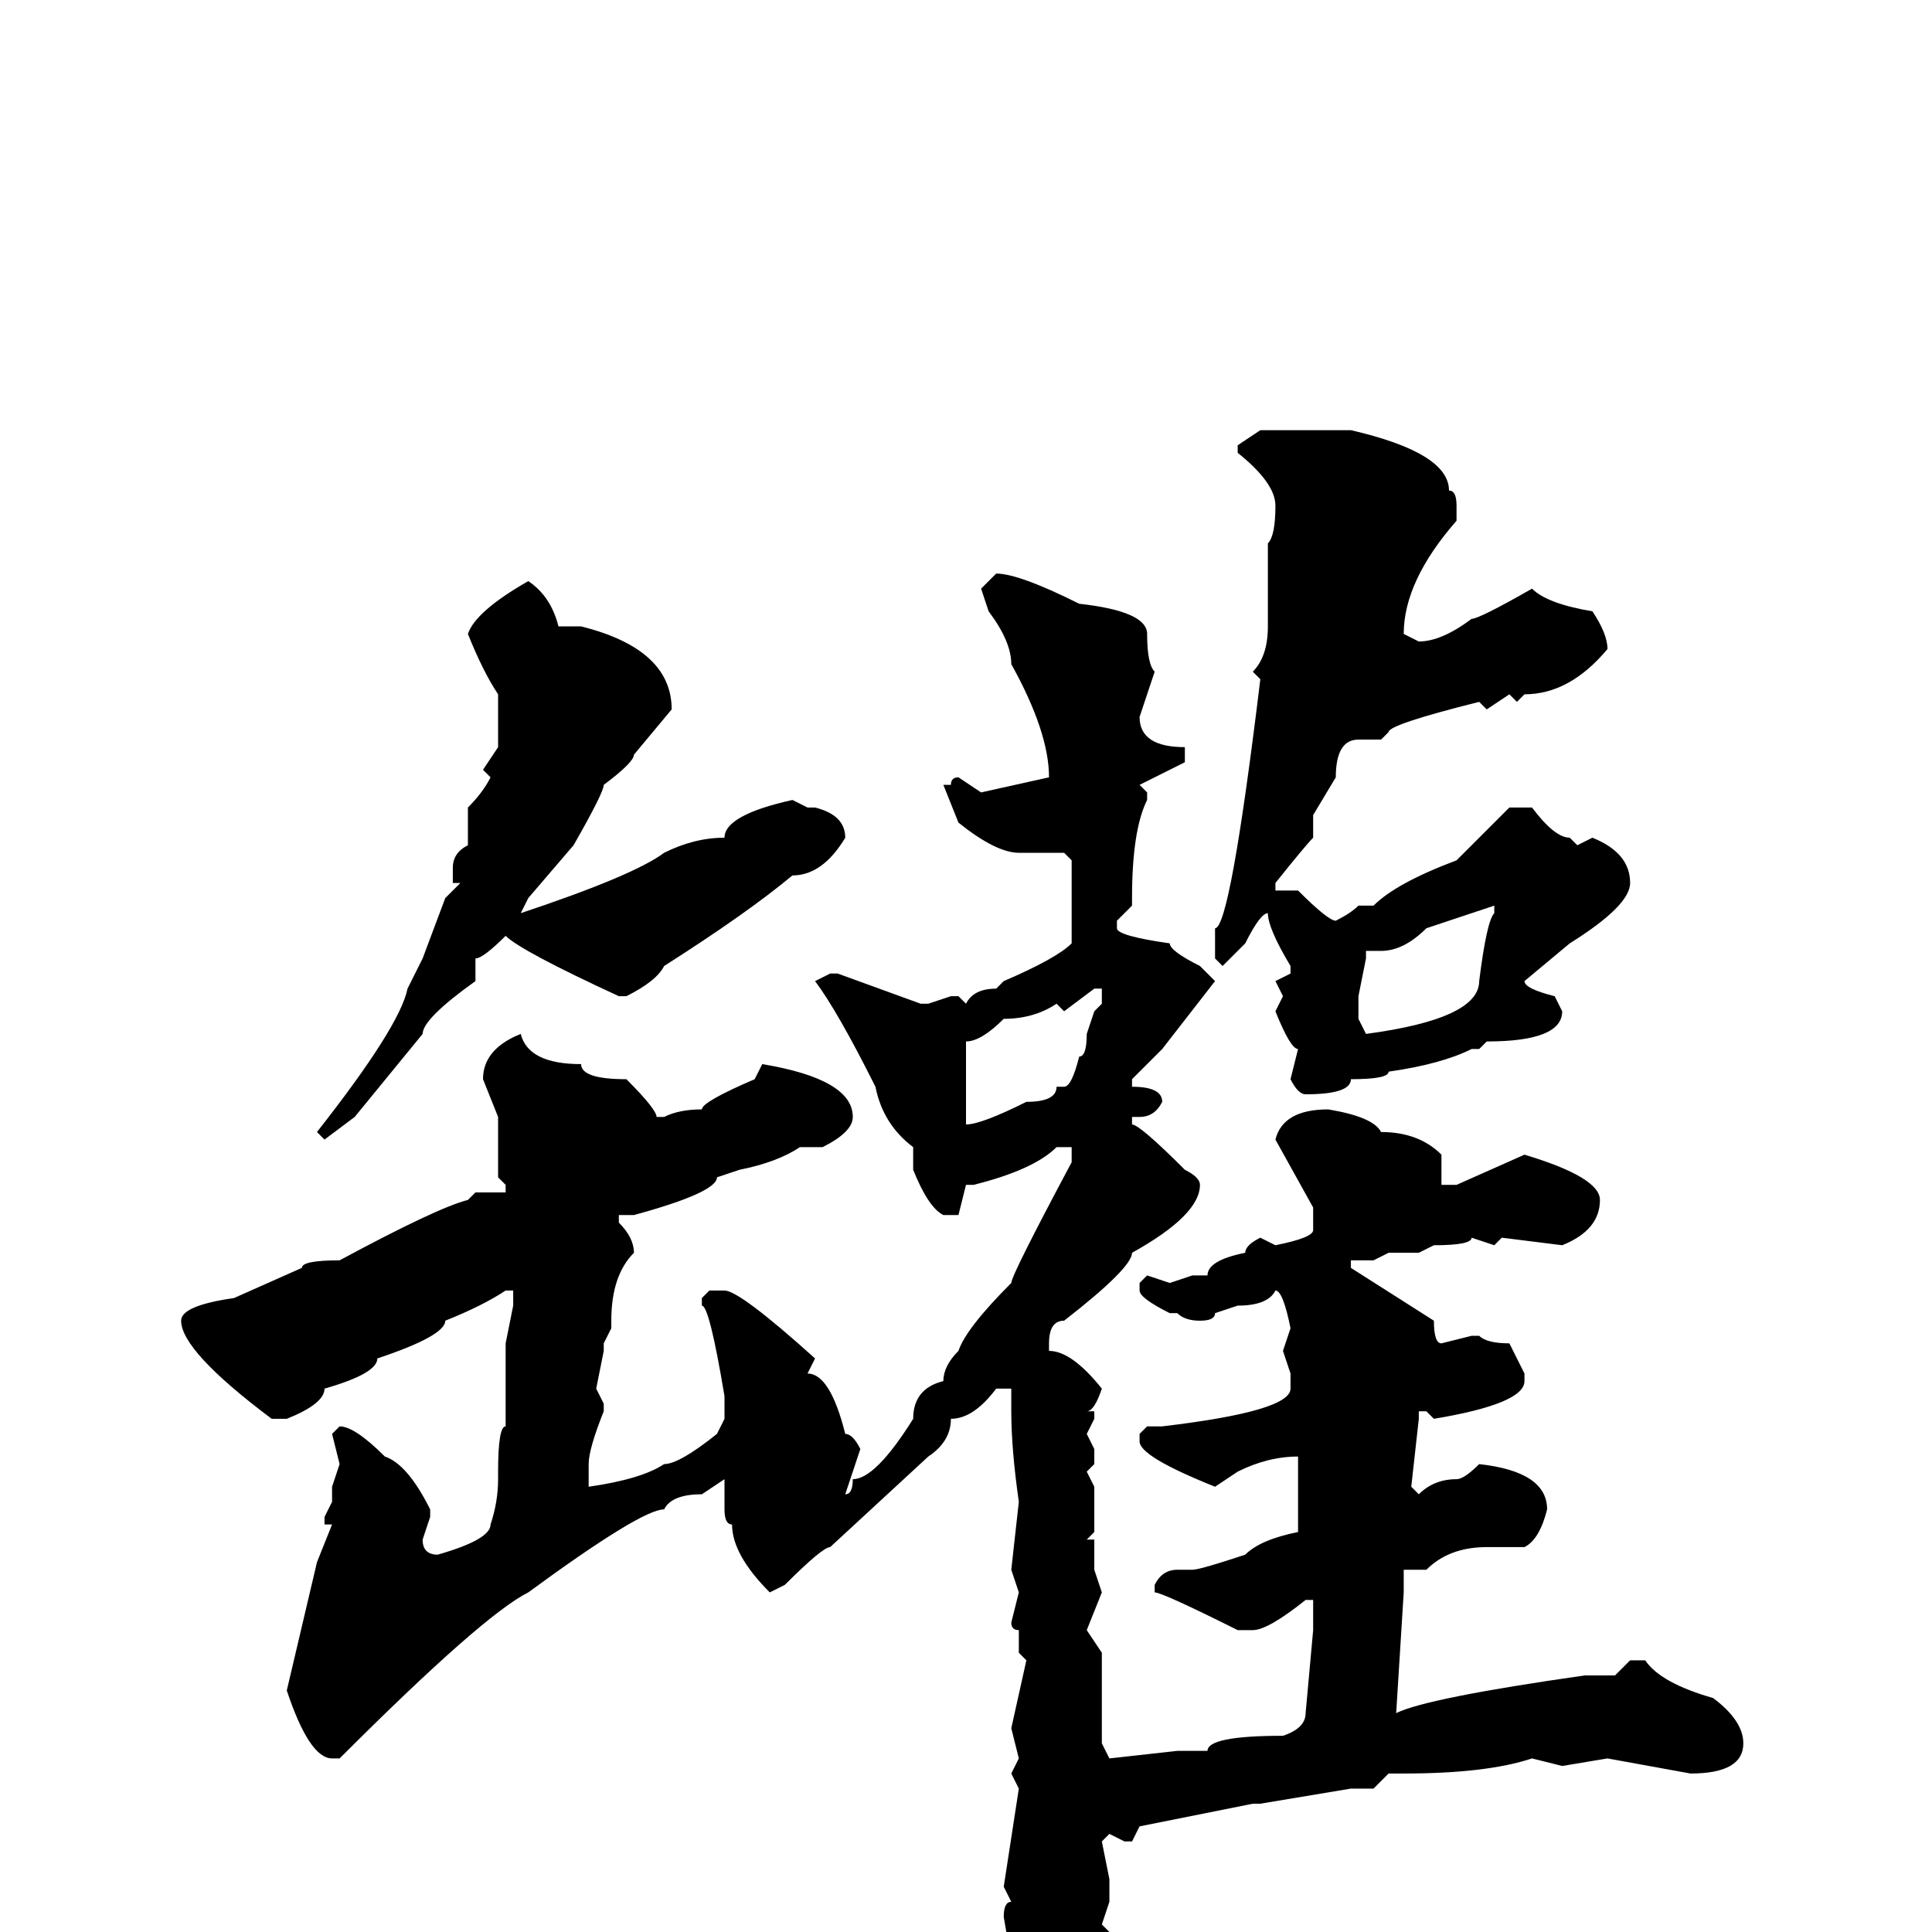 <svg xmlns="http://www.w3.org/2000/svg" viewBox="0 -256 256 256">
	<path fill="#000000" d="M167 -199H179Q192 -196 192 -191Q193 -191 193 -189V-187Q186 -179 186 -172L188 -171Q191 -171 195 -174Q196 -174 203 -178Q205 -176 211 -175Q213 -172 213 -170Q208 -164 202 -164L201 -163L200 -164L197 -162L196 -163Q184 -160 184 -159L183 -158H180Q177 -158 177 -153L174 -148V-145Q173 -144 169 -139V-138H172Q176 -134 177 -134Q179 -135 180 -136H182Q185 -139 193 -142L200 -149H203Q206 -145 208 -145L209 -144L211 -145Q216 -143 216 -139Q216 -136 208 -131L202 -126Q202 -125 206 -124L207 -122Q207 -118 197 -118L196 -117H195Q191 -115 184 -114Q184 -113 179 -113Q179 -111 173 -111Q172 -111 171 -113L172 -117Q171 -117 169 -122L170 -124L169 -126L171 -127V-128Q168 -133 168 -135Q167 -135 165 -131L162 -128L161 -129V-133Q163 -133 167 -166L166 -167Q168 -169 168 -173V-174V-183V-184Q169 -185 169 -189Q169 -192 164 -196V-197ZM132 -180Q135 -180 143 -176Q152 -175 152 -172Q152 -168 153 -167L151 -161Q151 -157 157 -157V-156V-155L151 -152L152 -151V-150Q150 -146 150 -137V-136L148 -134V-133Q148 -132 155 -131Q155 -130 159 -128L161 -126L154 -117L150 -113V-112Q154 -112 154 -110Q153 -108 151 -108H150V-107Q151 -107 157 -101Q159 -100 159 -99Q159 -95 150 -90Q150 -88 141 -81Q139 -81 139 -78V-77Q142 -77 146 -72Q145 -69 144 -69H145V-68L144 -66L145 -64V-62L144 -61L145 -59V-53L144 -52H145V-48L146 -45L144 -40L146 -37V-36V-27V-25L147 -23L156 -24H160Q160 -26 170 -26Q173 -27 173 -29L174 -40V-42V-44H173Q168 -40 166 -40H164Q154 -45 153 -45V-46Q154 -48 156 -48H158Q159 -48 165 -50Q167 -52 172 -53V-62V-63Q168 -63 164 -61L161 -59Q151 -63 151 -65V-66L152 -67H154Q171 -69 171 -72V-74L170 -77L171 -80Q170 -85 169 -85Q168 -83 164 -83L161 -82Q161 -81 159 -81Q157 -81 156 -82H155Q151 -84 151 -85V-86L152 -87L155 -86L158 -87H160Q160 -89 165 -90Q165 -91 167 -92L169 -91Q174 -92 174 -93V-96L169 -105Q170 -109 176 -109Q182 -108 183 -106Q188 -106 191 -103V-99H193L202 -103Q212 -100 212 -97Q212 -93 207 -91L199 -92L198 -91L195 -92Q195 -91 190 -91L188 -90H186H184L182 -89H179V-88L190 -81Q190 -78 191 -78L195 -79H196Q197 -78 200 -78L202 -74V-73Q202 -70 190 -68L189 -69H188V-68L187 -59L188 -58Q190 -60 193 -60Q194 -60 196 -62Q205 -61 205 -56Q204 -52 202 -51H197Q192 -51 189 -48H188H186V-47V-45L185 -29Q189 -31 210 -34H213H214L216 -36H218Q220 -33 227 -31Q231 -28 231 -25Q231 -21 224 -21L213 -23L207 -22L203 -23Q197 -21 186 -21H184L182 -19H179L167 -17H166L151 -14L150 -12H149L147 -13L146 -12L147 -7V-4L146 -1L147 0L146 7V13Q145 13 144 18Q141 23 139 23Q137 18 136 10Q135 10 133 -2Q133 -4 134 -4L133 -6L135 -19L134 -21L135 -23L134 -27L136 -36L135 -37V-40Q134 -40 134 -41L135 -45L134 -48L135 -57Q134 -64 134 -69V-71V-72H132Q129 -68 126 -68Q126 -65 123 -63L110 -51Q109 -51 104 -46L102 -45Q97 -50 97 -54Q96 -54 96 -56V-60L93 -58Q89 -58 88 -56Q85 -56 70 -45Q64 -42 45 -23H44Q41 -23 38 -32L42 -49L44 -54H43V-55L44 -57V-58V-59L45 -62L44 -66L45 -67Q47 -67 51 -63Q54 -62 57 -56V-55L56 -52Q56 -50 58 -50Q65 -52 65 -54Q66 -57 66 -60V-61Q66 -67 67 -67V-70V-78L68 -83V-85H67Q64 -83 59 -81Q59 -79 50 -76Q50 -74 43 -72Q43 -70 38 -68H36Q24 -77 24 -81Q24 -83 31 -84L40 -88Q40 -89 45 -89Q58 -96 62 -97L63 -98H67V-99L66 -100V-104V-107V-108L64 -113Q64 -117 69 -119Q70 -115 77 -115Q77 -113 83 -113Q87 -109 87 -108H88Q90 -109 93 -109Q93 -110 100 -113L101 -115Q113 -113 113 -108Q113 -106 109 -104H106Q103 -102 98 -101L95 -100Q95 -98 84 -95H82V-94Q84 -92 84 -90Q81 -87 81 -81V-80L80 -78V-77L79 -72L80 -70V-69Q78 -64 78 -62V-59Q85 -60 88 -62Q90 -62 95 -66L96 -68V-71Q94 -83 93 -83V-84L94 -85H96Q98 -85 108 -76L107 -74Q110 -74 112 -66Q113 -66 114 -64L112 -58Q113 -58 113 -60Q116 -60 121 -68Q121 -72 125 -73Q125 -75 127 -77Q128 -80 134 -86Q134 -87 142 -102V-104H140Q137 -101 129 -99H128L127 -95H125Q123 -96 121 -101V-104Q117 -107 116 -112Q111 -122 108 -126L110 -127H111L122 -123H123L126 -124H127L128 -123Q129 -125 132 -125L133 -126Q140 -129 142 -131V-132V-142L141 -143H135Q132 -143 127 -147L125 -152H126Q126 -153 127 -153L130 -151L139 -153Q139 -159 134 -168Q134 -171 131 -175L130 -178ZM70 -179Q73 -177 74 -173H77Q89 -170 89 -162L84 -156Q84 -155 80 -152Q80 -151 76 -144L70 -137L69 -135Q84 -140 88 -143Q92 -145 96 -145Q96 -148 105 -150L107 -149H108Q112 -148 112 -145Q109 -140 105 -140Q99 -135 88 -128Q87 -126 83 -124H82Q69 -130 67 -132Q64 -129 63 -129V-126Q56 -121 56 -119L47 -108L43 -105L42 -106Q53 -120 54 -125L56 -129L59 -137L61 -139H60V-141Q60 -143 62 -144V-149Q64 -151 65 -153L64 -154L66 -157V-158V-164Q64 -167 62 -172Q63 -175 70 -179ZM183 -130H182H181V-129H180H181L180 -124V-121L181 -119Q196 -121 196 -126Q197 -134 198 -135V-136L189 -133Q186 -130 183 -130ZM141 -122L140 -123Q137 -121 133 -121Q130 -118 128 -118V-108V-107Q130 -107 136 -110Q140 -110 140 -112H141Q142 -112 143 -116Q144 -116 144 -119L145 -122L146 -123V-125H145Z"/>
</svg>